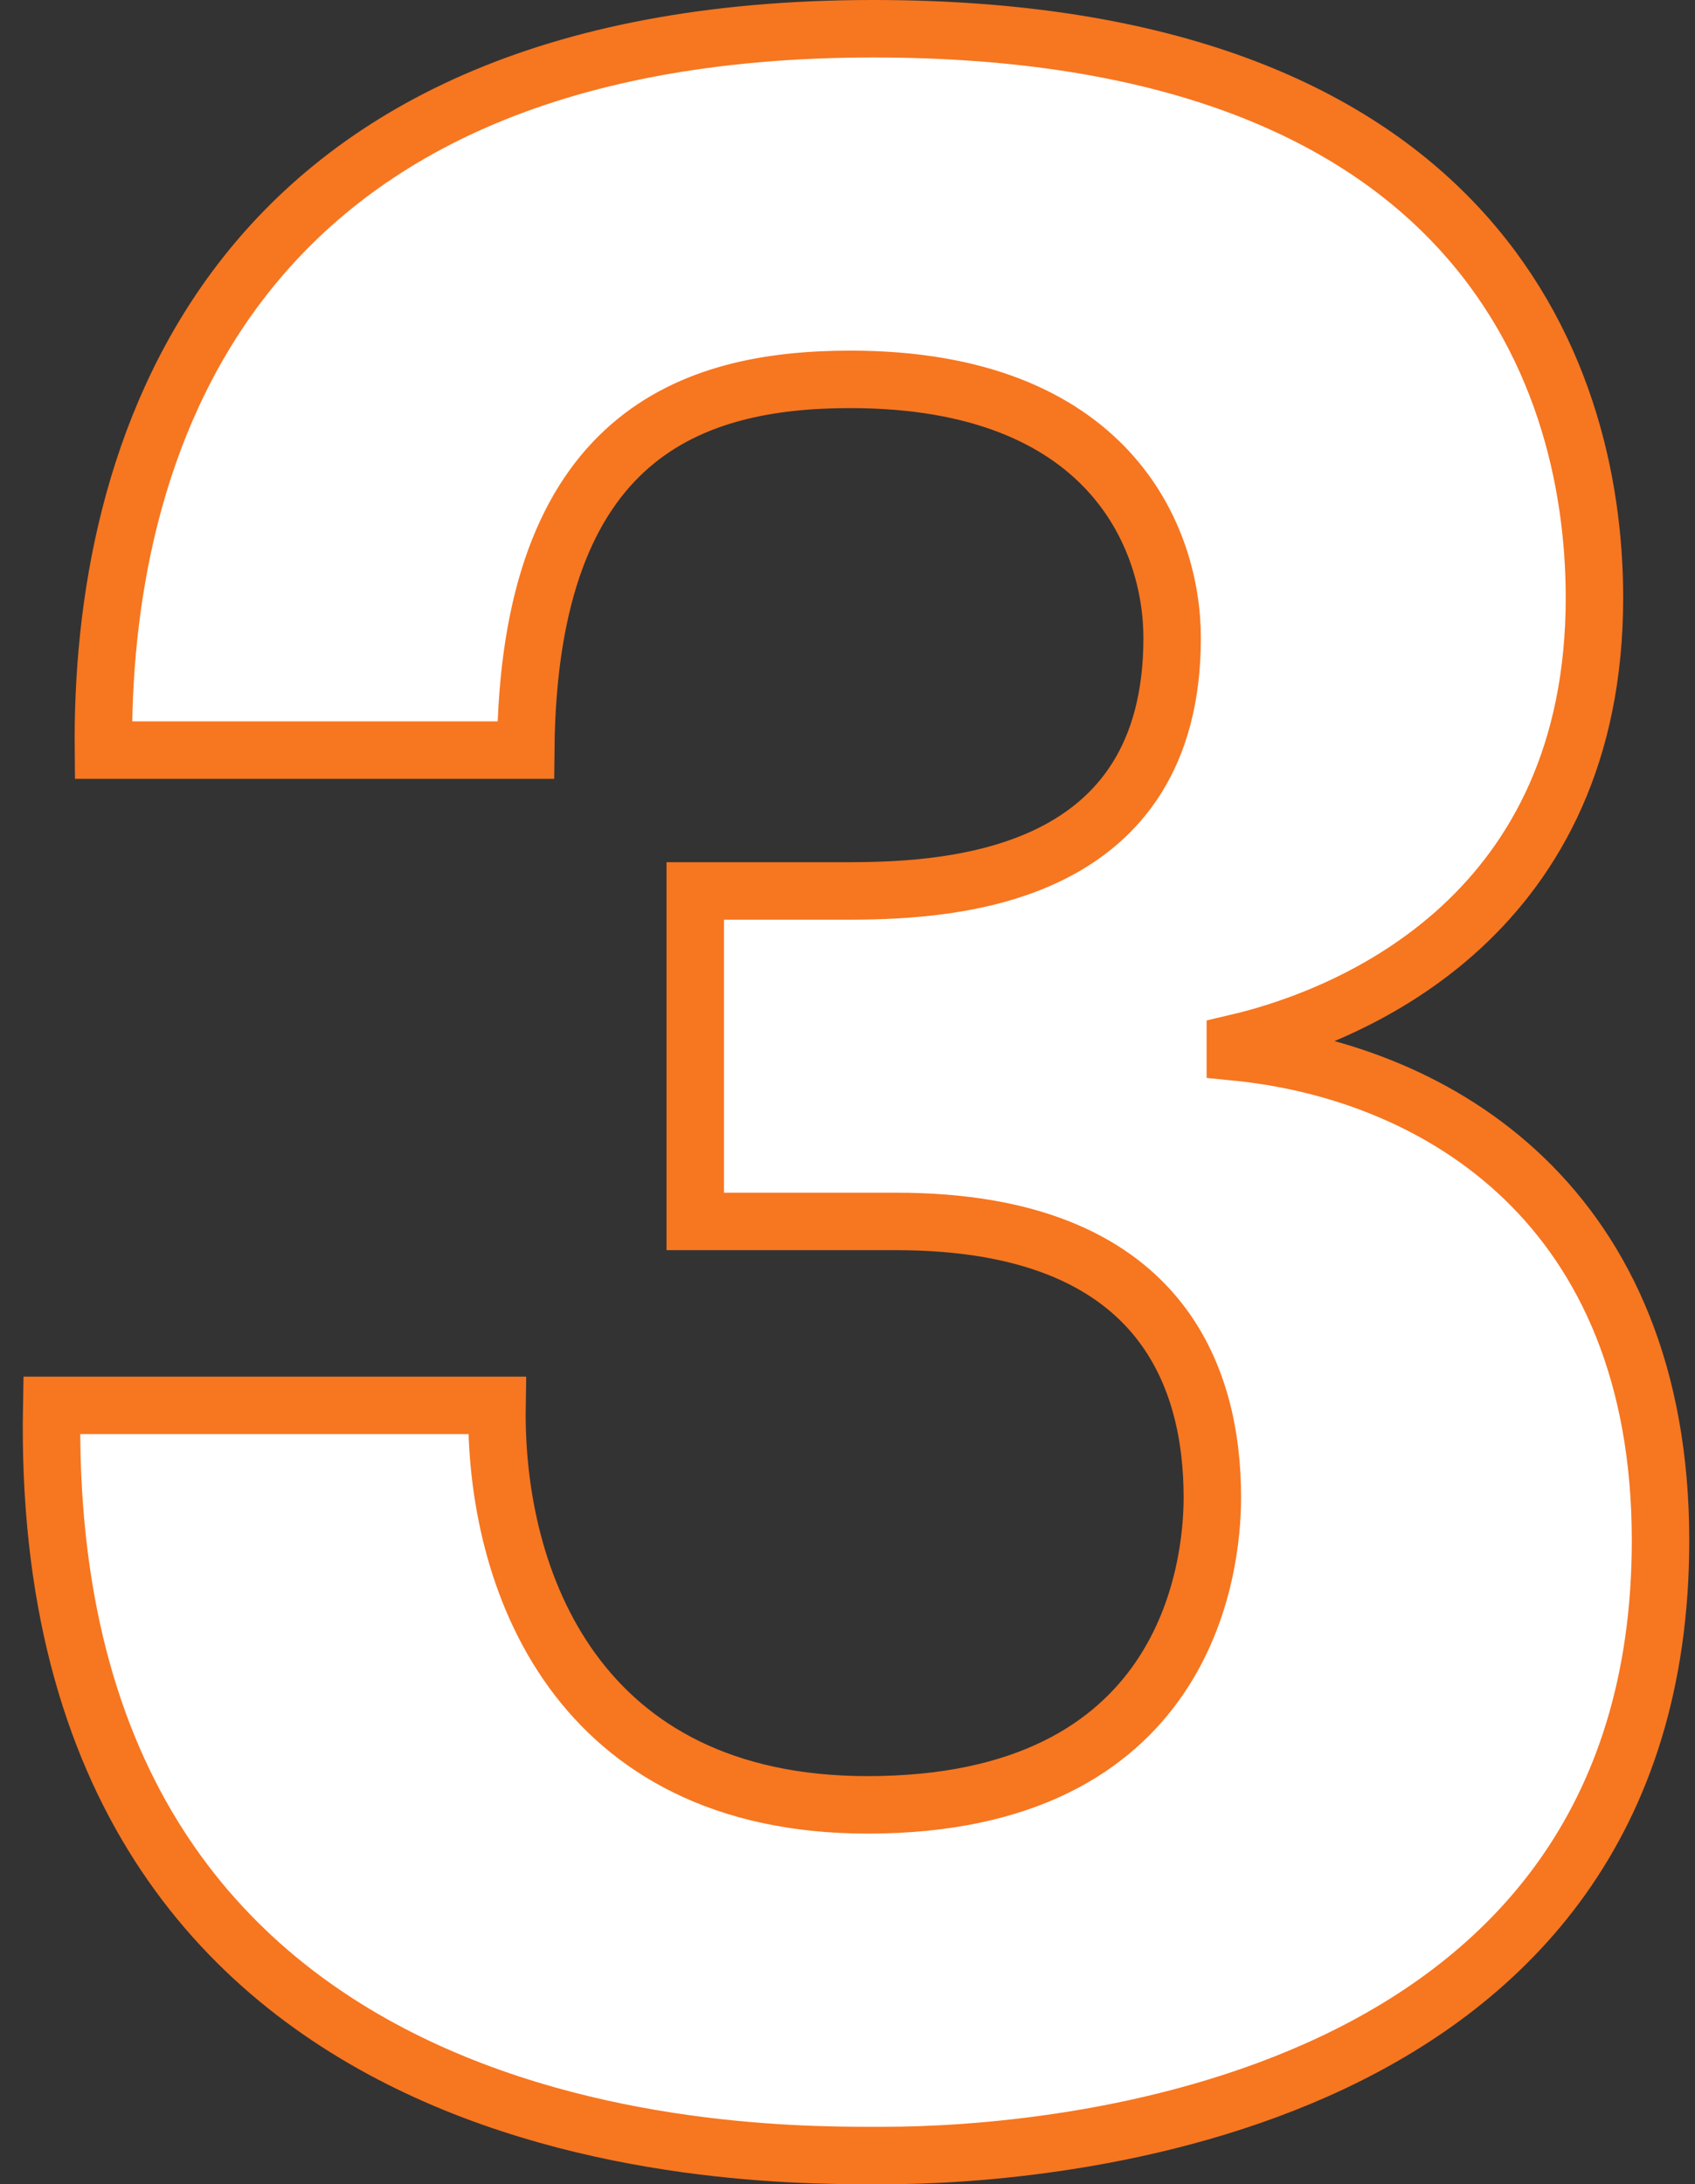<?xml version="1.0" encoding="UTF-8"?>
<svg width="59px" height="76px" viewBox="0 0 59 76" version="1.1" xmlns="http://www.w3.org/2000/svg" xmlns:xlink="http://www.w3.org/1999/xlink">
    <rect x="0" y="0" width="59" height="76" fill="#333333" stroke="none"/>
    <!-- Generator: Sketch 60 (88103) - https://sketch.com -->
    <title>3</title>
    <desc>Created with Sketch.</desc>
    <g id="Page-1" stroke="none" stroke-width="1" fill="none" fill-rule="evenodd">
        <g id="Главная-Томь-Лада" transform="translate(-1010, -973)" fill="#FFFFFF" fill-rule="nonzero" stroke="#F77620" stroke-width="2">
            <g id="Group-29" transform="translate(222, 804)">
                <g id="Group-28" transform="translate(0, 172)">
                    <g id="Group-23" transform="translate(786, 0)">
                        <path d="M32.8,72.001 C38.4,72.001 59.8,70.5 59.8,50.6 C59.8,39 52.1,34.3 45,33.6 L45,33.3 C49.3,32.3 57.5,28.7 57.5,17.8 C57.5,9.6 53,-2 32.4,-2 C9.5,-2 5.5,13.1 5.6,23.1 L20.3,23.1 C20.4,12.1 26.1,10.2 31.6,10.2 C40.6,10.2 42.8,15.7 42.8,19.2 C42.8,27.486 35.307,27.988 31.648,28 L26.2,28 L26.2,39.5 L33.2,39.5 C42.5,39.5 44.2,45 44.2,49.1 C44.2,51.6 43.3,59.8 32.2,59.8 C22.1,59.8 19.2,52 19.3,45.9 L3.8,45.9 C3.3,72.5 28.6,72.001 32.8,72.001 Z" id="3"></path>
                    </g>
                </g>
            </g>
        </g>
    </g>
</svg>